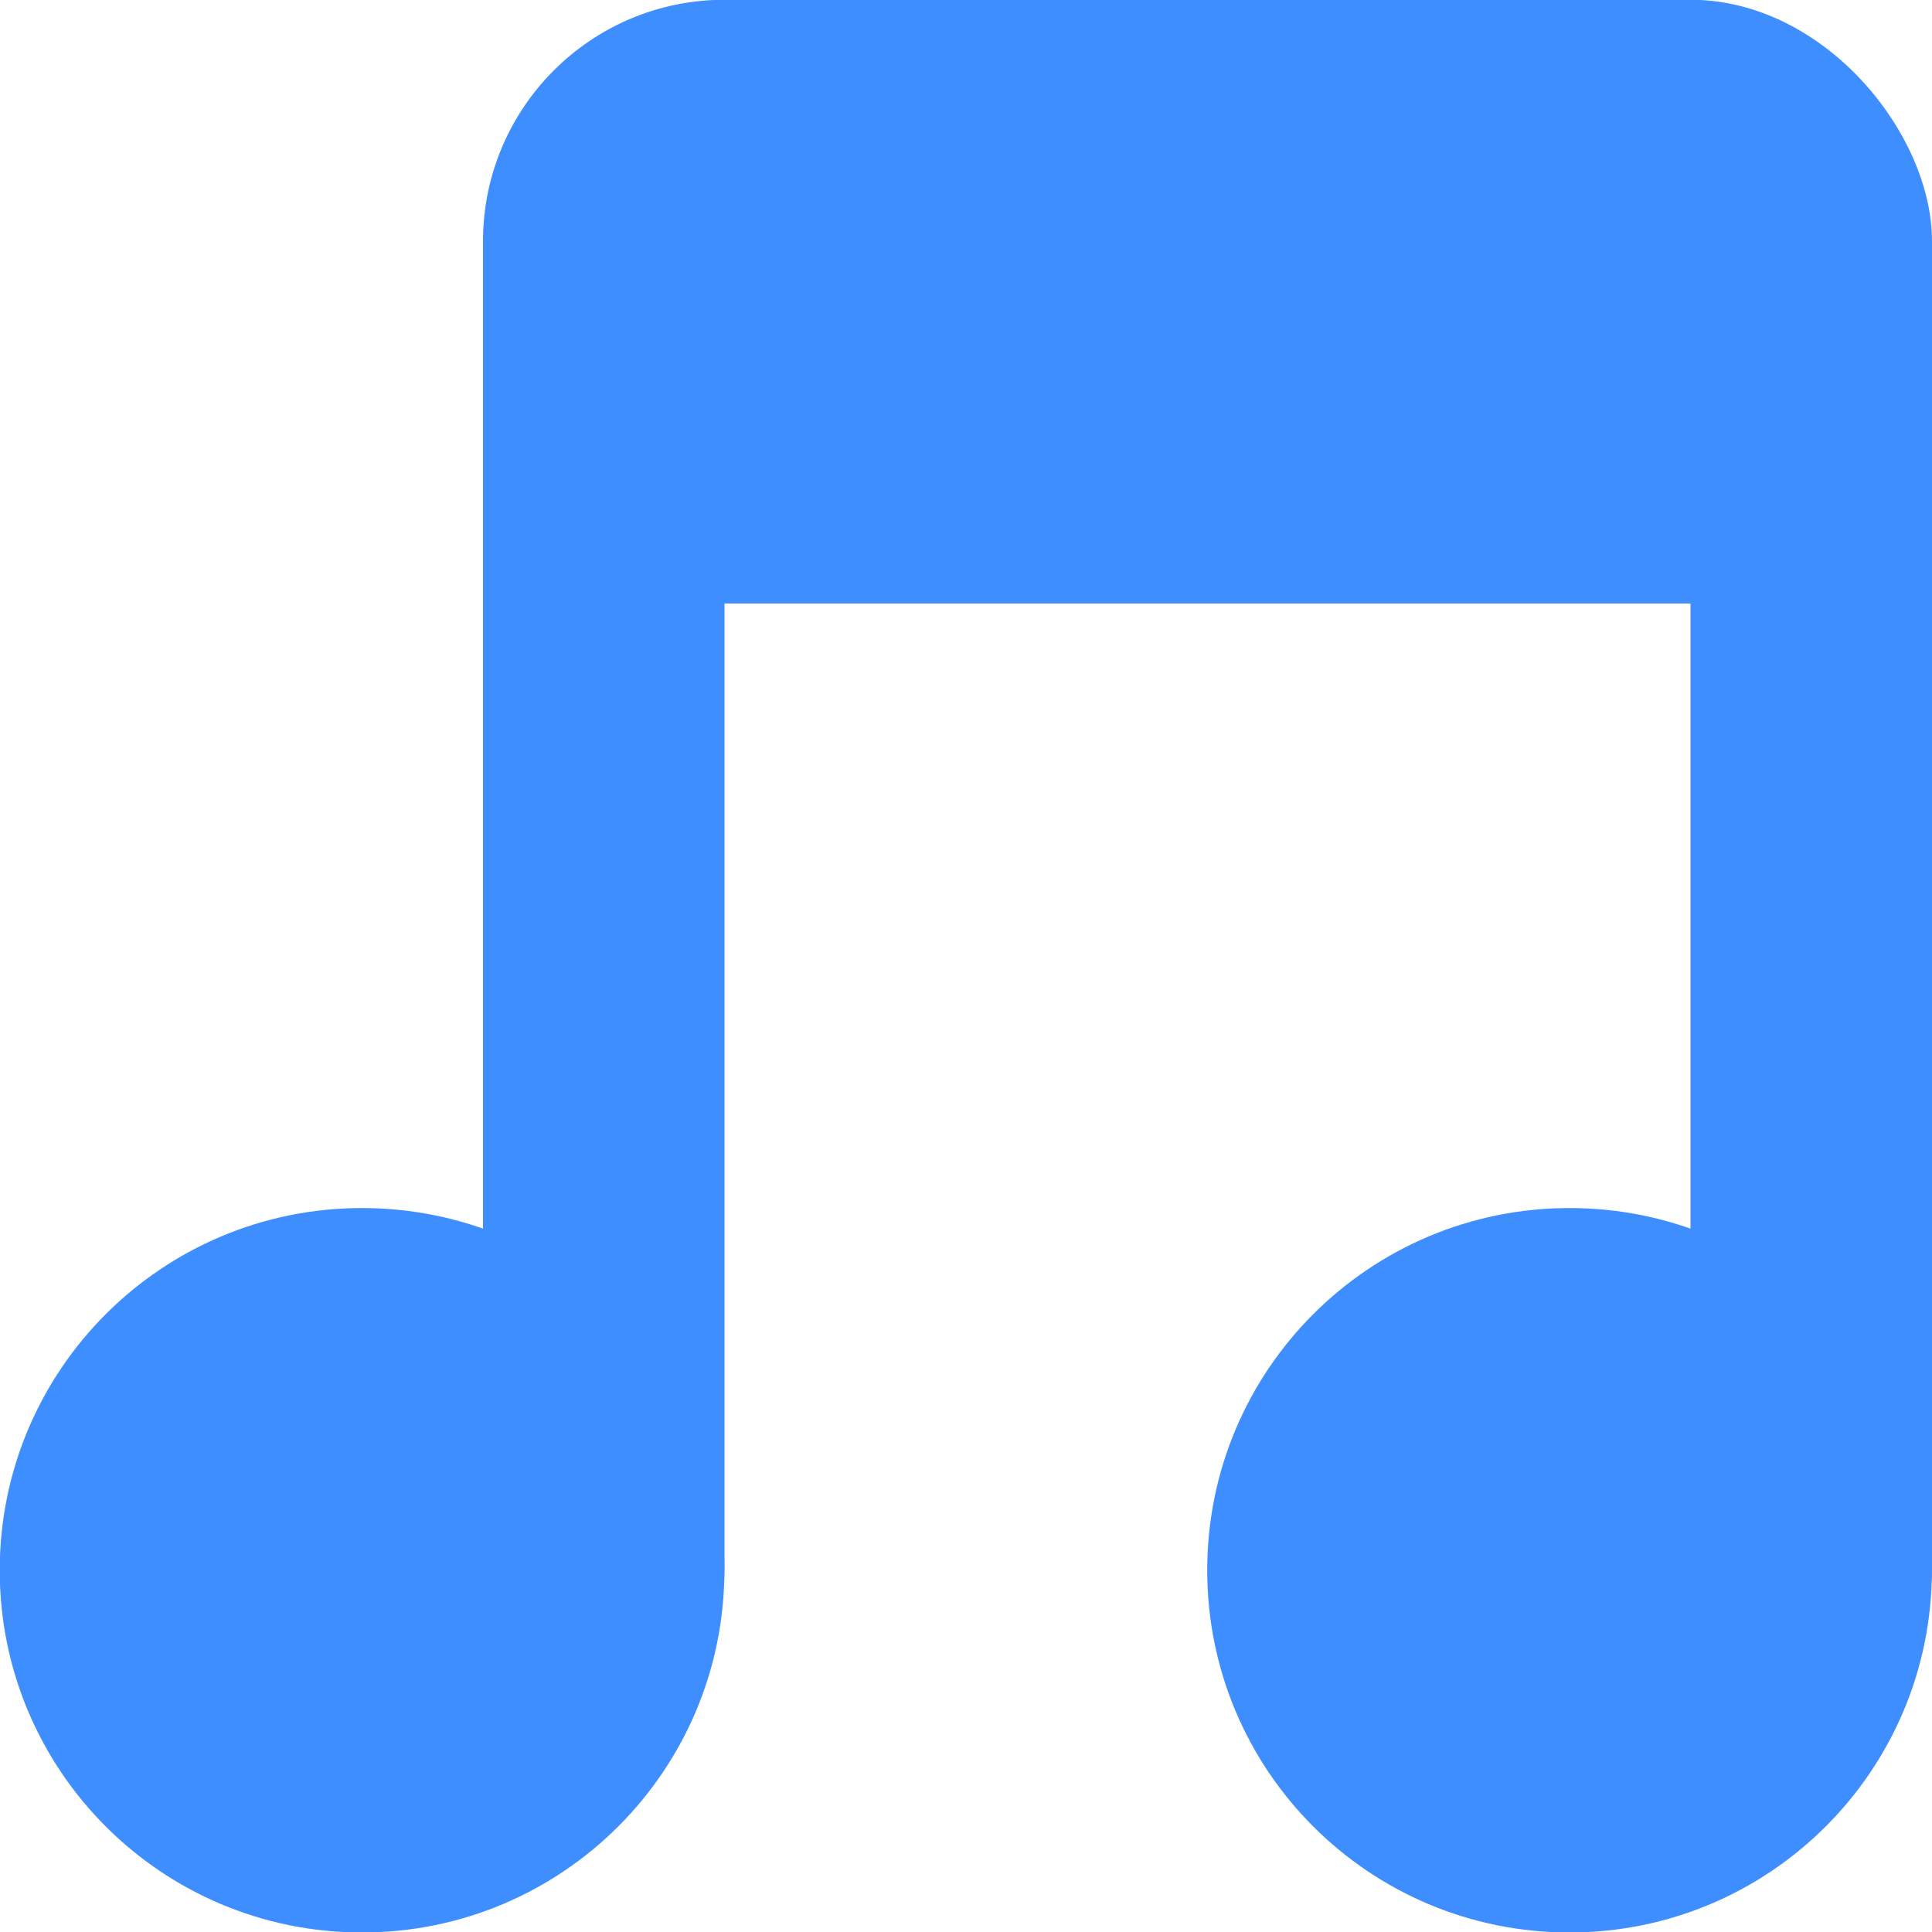 <svg xmlns="http://www.w3.org/2000/svg" viewBox="0 0 16 16">
 <g transform="translate(0,-1036.362)">
  <path d="m -5 8.259 c 0 0.962 -0.816 1.741 -1.823 1.741 -1.01 0 -1.823 -0.78 -1.823 -1.741 0 -0.962 0.816 -1.741 1.823 -1.741 1.01 0 1.823 0.78 1.823 1.741 z" transform="matrix(1.646,0,0,1.723,14.229,1035.136)" style="fill:#3f8eff;fill-opacity:1;stroke:none"/>
  <path transform="matrix(1.646,0,0,1.723,24.229,1035.136)" d="m -5 8.259 c 0 0.962 -0.816 1.741 -1.823 1.741 -1.01 0 -1.823 -0.78 -1.823 -1.741 0 -0.962 0.816 -1.741 1.823 -1.741 1.01 0 1.823 0.78 1.823 1.741 z" style="fill:#3f8eff;fill-opacity:1;stroke:none"/>
  <rect width="2" height="12" x="4" y="1038.36" rx="1" style="fill:#3f8eff;fill-opacity:1;stroke:none"/>
  <rect rx="1" y="1038.36" x="14" height="12" width="2" style="fill:#3f8eff;fill-opacity:1;stroke:none"/>
  <rect width="12" height="5" x="4" y="1036.36" rx="2" style="fill:#3f8eff;fill-opacity:1;stroke:none"/>
 </g>
</svg>
